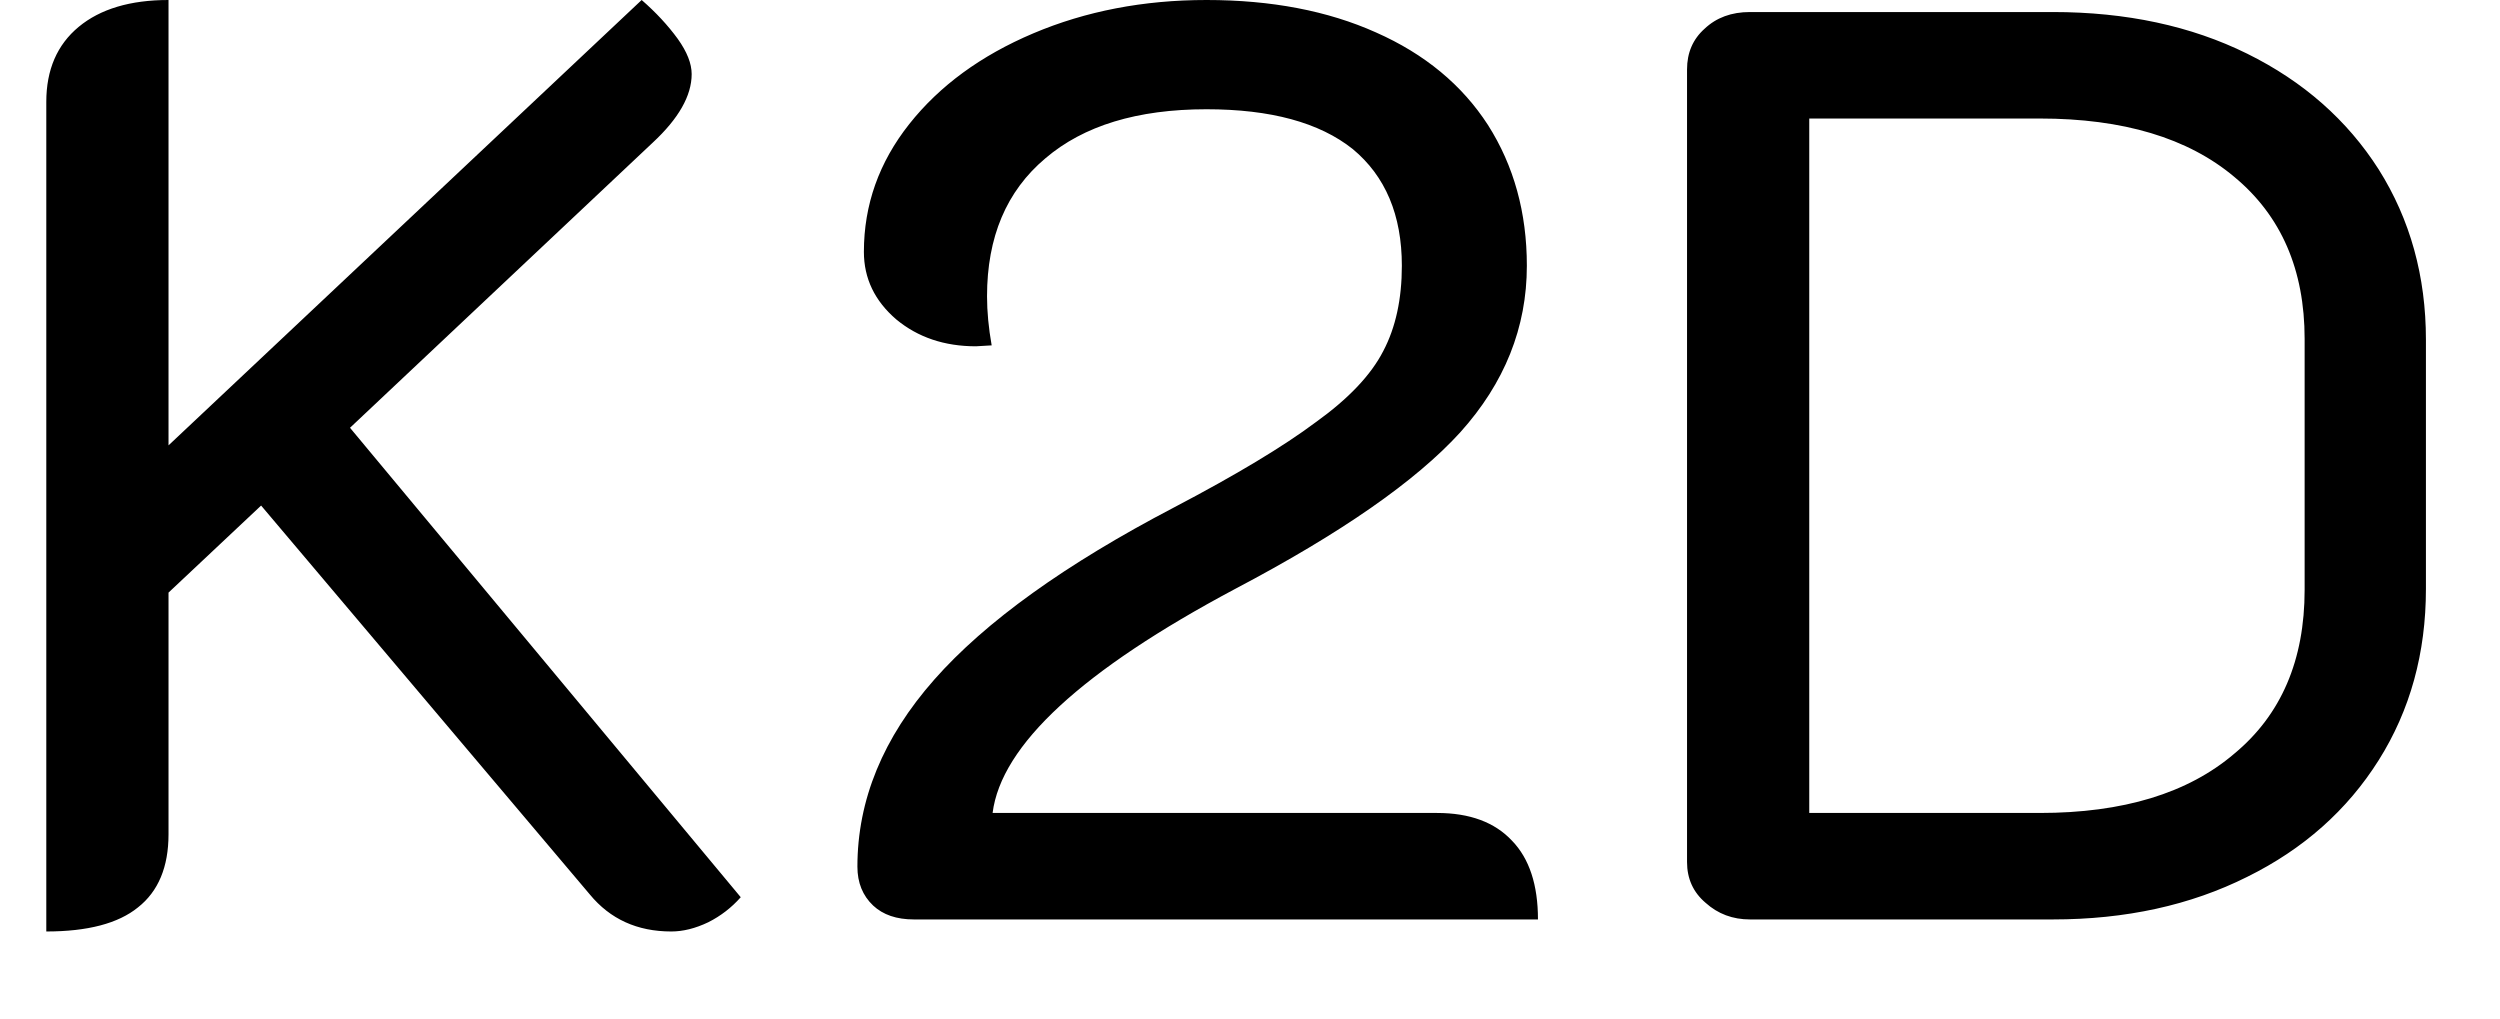 <svg width="27" height="11" viewBox="0 0 27 11" fill="none" xmlns="http://www.w3.org/2000/svg">
<path d="M0.5 10.06V1.1C0.5 0.753 0.617 0.483 0.85 0.29C1.083 0.097 1.407 0 1.82 0V4.81L6.93 0C7.083 0.133 7.213 0.273 7.32 0.42C7.42 0.56 7.47 0.687 7.47 0.8C7.47 1.033 7.33 1.28 7.05 1.54L3.78 4.62L8 9.69C7.9 9.803 7.783 9.893 7.65 9.96C7.51 10.027 7.377 10.06 7.25 10.06C6.883 10.06 6.59 9.927 6.37 9.66L2.82 5.46L1.82 6.4V9.01C1.82 9.363 1.71 9.627 1.49 9.8C1.277 9.973 0.947 10.06 0.5 10.06ZM9.87 9.93C9.683 9.93 9.537 9.88 9.43 9.78C9.317 9.673 9.26 9.533 9.26 9.36C9.26 8.64 9.537 7.967 10.09 7.34C10.643 6.713 11.507 6.093 12.68 5.48C13.353 5.127 13.863 4.82 14.21 4.56C14.563 4.307 14.807 4.05 14.94 3.79C15.073 3.537 15.14 3.23 15.14 2.87C15.14 2.323 14.963 1.903 14.61 1.61C14.25 1.323 13.723 1.18 13.03 1.18C12.283 1.18 11.703 1.357 11.29 1.71C10.87 2.063 10.66 2.56 10.66 3.2C10.66 3.367 10.677 3.543 10.71 3.73L10.54 3.74C10.2 3.74 9.913 3.643 9.68 3.45C9.447 3.25 9.33 3.007 9.33 2.72C9.33 2.213 9.493 1.753 9.82 1.34C10.147 0.927 10.593 0.6 11.16 0.36C11.727 0.12 12.35 0 13.03 0C13.73 0 14.34 0.117 14.86 0.35C15.387 0.583 15.79 0.917 16.07 1.35C16.35 1.79 16.49 2.297 16.49 2.87C16.49 3.537 16.25 4.137 15.77 4.67C15.29 5.197 14.48 5.76 13.34 6.36C11.687 7.24 10.813 8.047 10.72 8.78H15.52C15.873 8.78 16.143 8.88 16.33 9.08C16.517 9.273 16.61 9.557 16.61 9.93H9.87ZM18.9 9.93C18.713 9.93 18.553 9.87 18.42 9.75C18.287 9.637 18.22 9.49 18.22 9.31V0.75C18.22 0.57 18.283 0.423 18.41 0.31C18.537 0.19 18.7 0.13 18.9 0.13H22.17C22.963 0.13 23.663 0.28 24.27 0.58C24.877 0.88 25.35 1.297 25.69 1.83C26.03 2.37 26.2 2.983 26.2 3.67V6.36C26.2 7.053 26.03 7.67 25.69 8.21C25.35 8.75 24.877 9.17 24.27 9.47C23.657 9.777 22.957 9.93 22.17 9.93H18.9ZM19.54 8.78H22.03C22.93 8.78 23.63 8.567 24.13 8.14C24.637 7.72 24.89 7.13 24.89 6.37V3.66C24.89 2.913 24.637 2.33 24.13 1.91C23.63 1.49 22.93 1.28 22.03 1.28H19.54V8.78Z" fill="black"/>
</svg>
